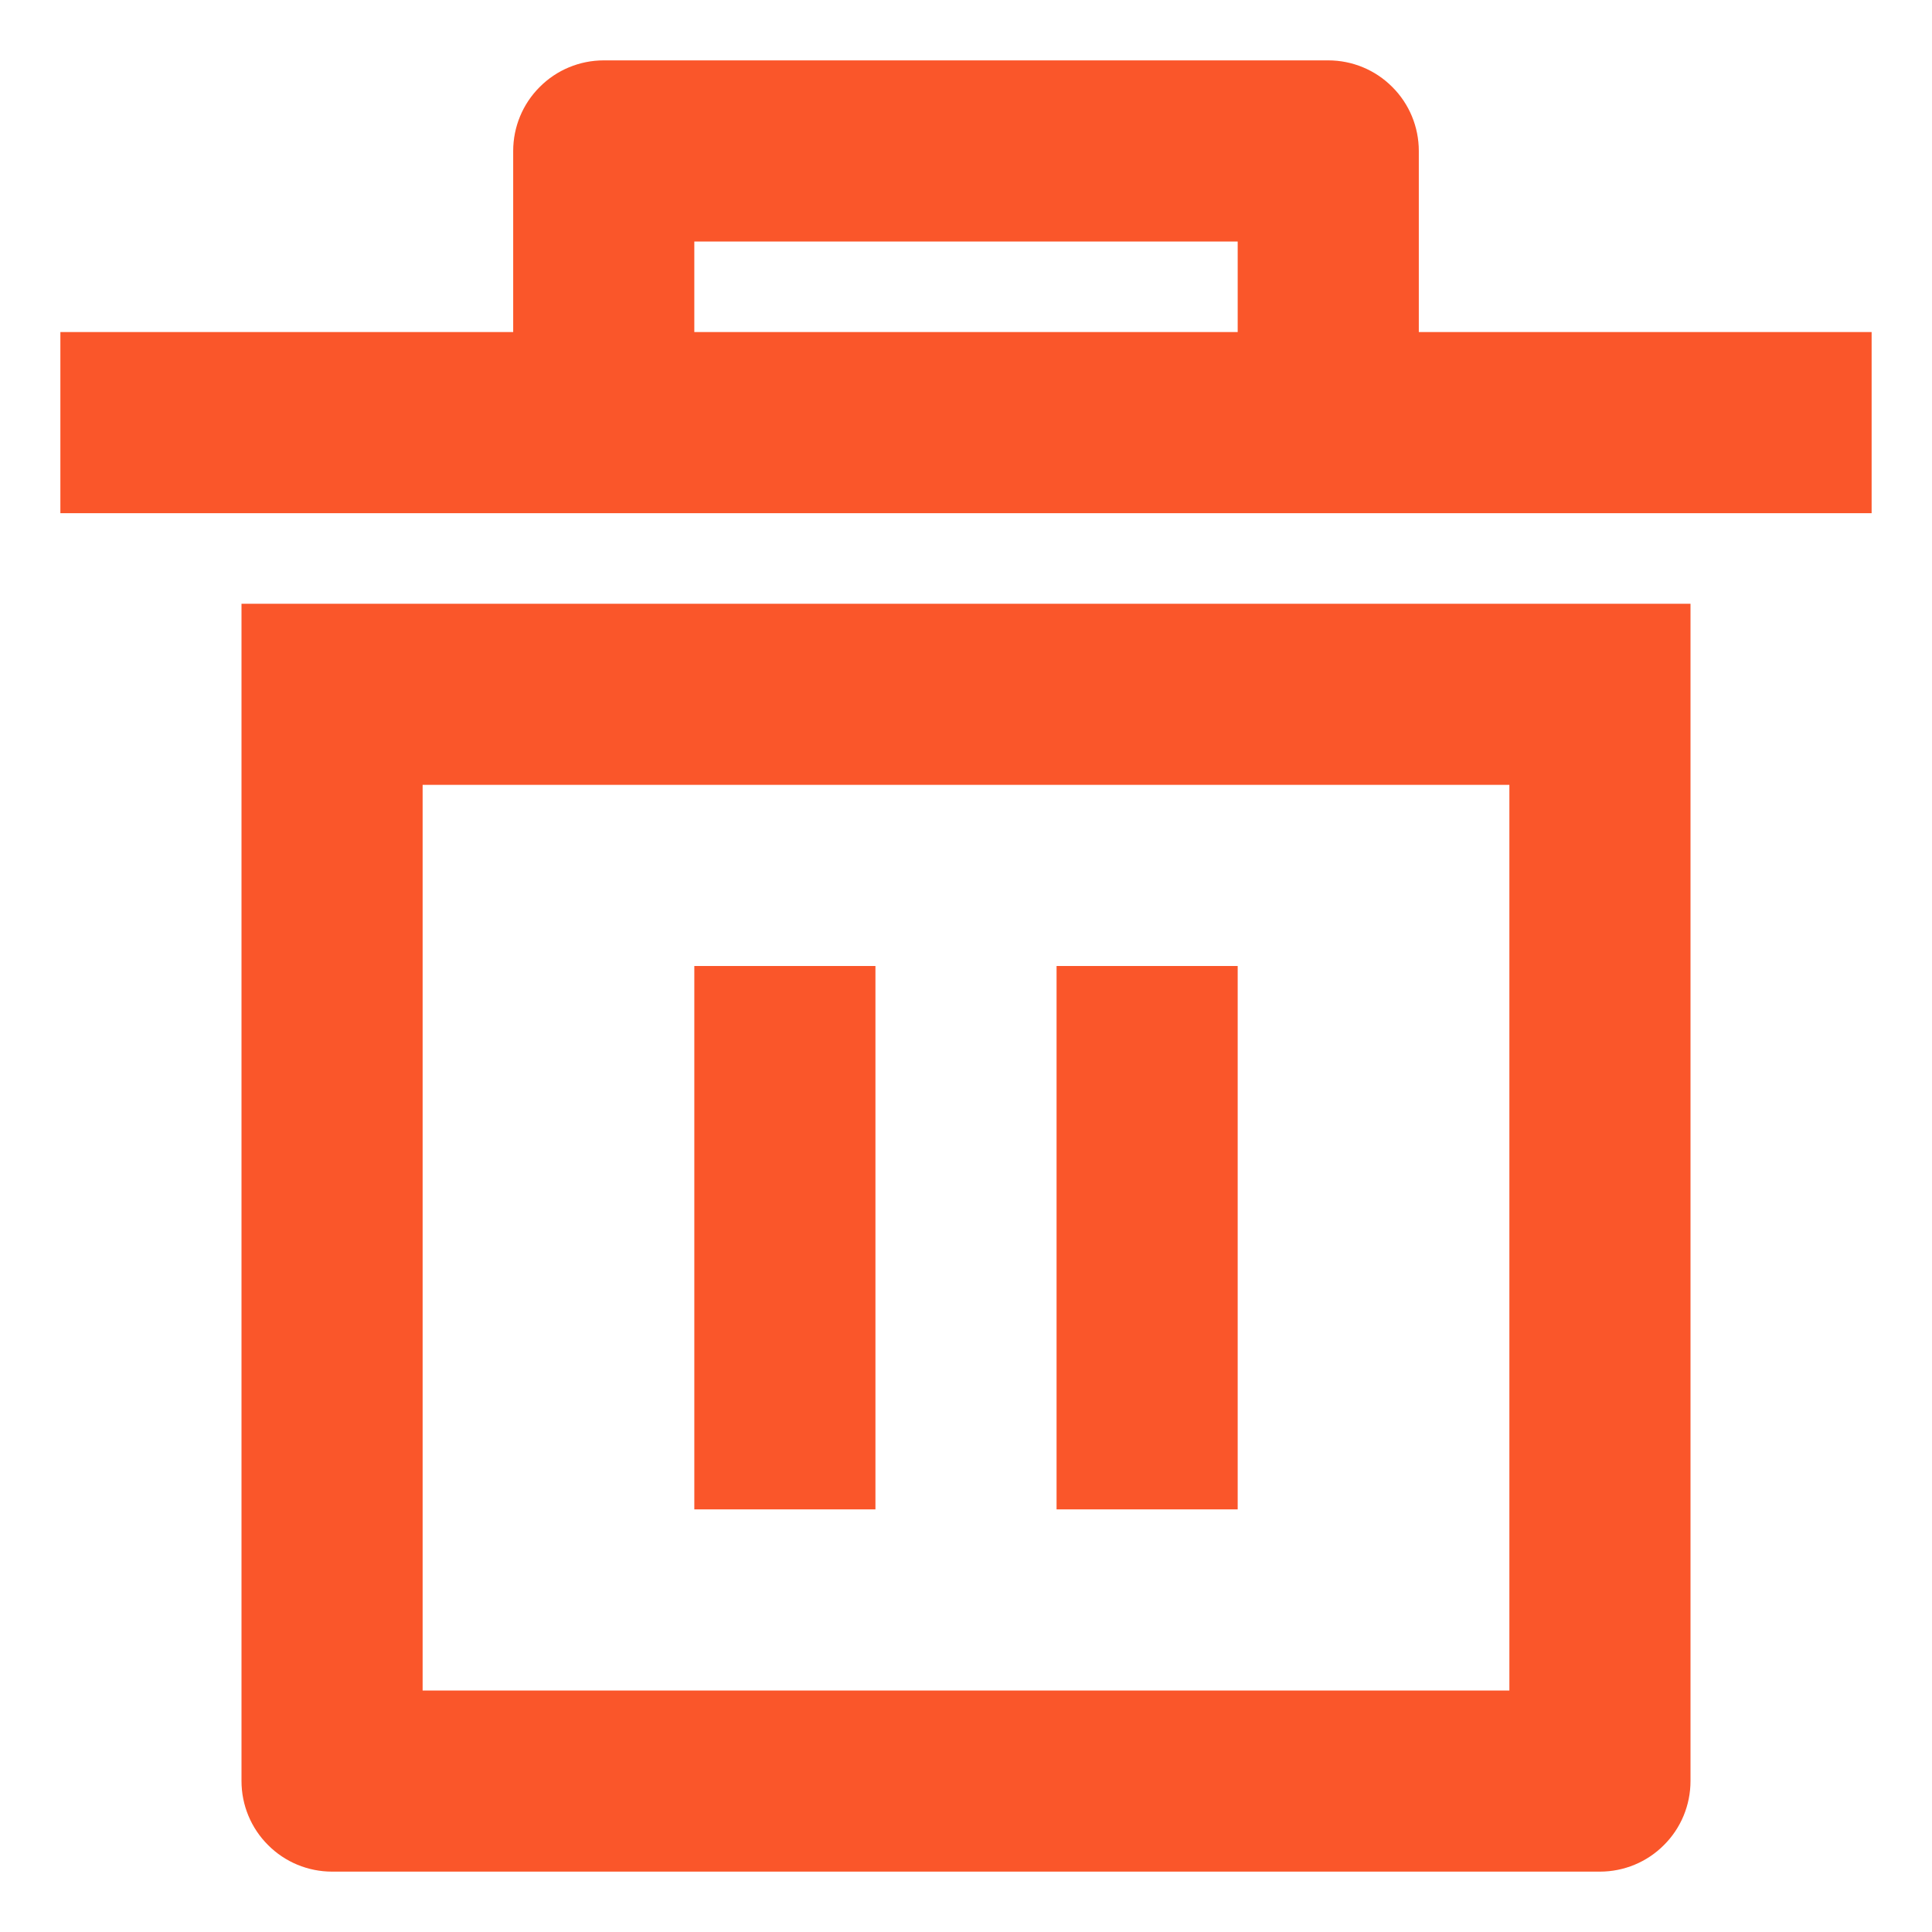 <svg width="16" height="16" viewBox="0 0 16 16" fill="none" xmlns="http://www.w3.org/2000/svg">
<path d="M2 5H14V14.75C14 14.949 13.921 15.14 13.78 15.28C13.64 15.421 13.449 15.5 13.25 15.5H2.75C2.551 15.5 2.36 15.421 2.22 15.28C2.079 15.14 2 14.949 2 14.75V5ZM3.5 6.5V14H12.5V6.5H3.5ZM5.75 8H7.25V12.5H5.75V8ZM8.75 8H10.25V12.5H8.75V8ZM4.25 2.75V1.25C4.25 1.051 4.329 0.86 4.47 0.72C4.61 0.579 4.801 0.5 5 0.5H11C11.199 0.5 11.39 0.579 11.53 0.72C11.671 0.86 11.75 1.051 11.75 1.25V2.75H15.5V4.25H0.5V2.75H4.25ZM5.75 2V2.75H10.25V2H5.75Z" fill="#FA562A"/>
</svg>
